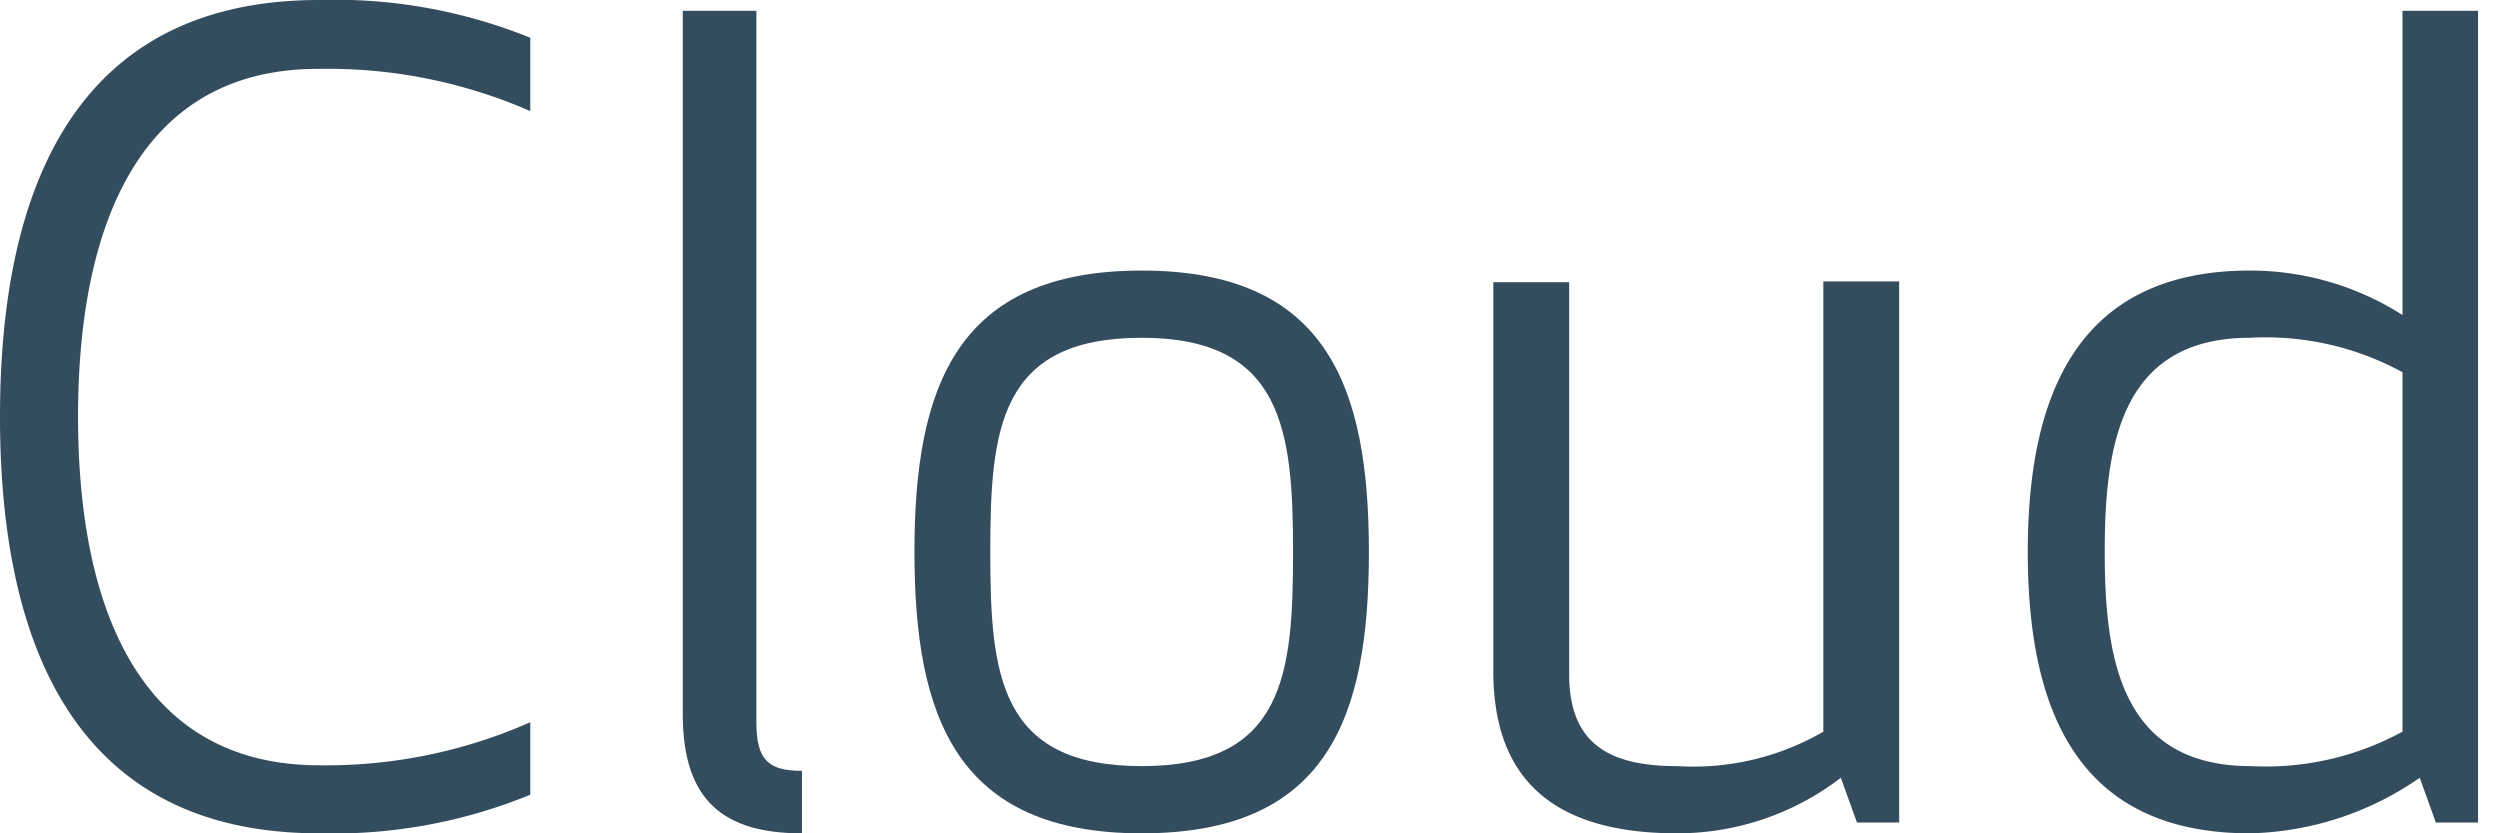 <svg xmlns="http://www.w3.org/2000/svg" viewBox="0 0 90 30"><defs><style>.a{fill:#344d5e;}</style></defs><title>cloud-word</title><path class="a" d="M11.49,0a18.71,18.71,0,0,1,7.6,1.36V4a18.15,18.15,0,0,0-7.6-1.52C5.1,2.45,2.81,8,2.81,15S5.1,27.55,11.49,27.55A18.15,18.15,0,0,0,19.09,26v2.61A18.71,18.71,0,0,1,11.49,30C2.77,30,0,23.3,0,15S2.77,0,11.49,0Z"/><path class="a" d="M24.58,25.72V.39h2.65V26c0,1.36.43,1.75,1.64,1.75V30C26.06,30,24.58,28.83,24.58,25.72Z"/><path class="a" d="M41.1,30c-6.66,0-8.18-4.17-8.18-10.13S34.44,9.74,41.1,9.74s8.18,4.17,8.18,10.13S47.8,30,41.1,30Zm0-17.84c-5.14,0-5.45,3.31-5.45,7.71s.31,7.71,5.45,7.71,5.45-3.31,5.45-7.71S46.17,12.16,41.1,12.16Z"/><path class="a" d="M56.49,24.27c0,2.54,1.48,3.31,3.89,3.31a9.33,9.33,0,0,0,5.26-1.24V10.13h2.73V29.61H66.85L66.27,28a9.67,9.67,0,0,1-5.89,2c-4.63,0-6.62-2.1-6.62-5.84v-14h2.73Z"/><path class="a" d="M86.49,11.34V.39h2.72V29.61H87.69L87.11,28A11.13,11.13,0,0,1,81,30c-6.27,0-8-4.52-8-10.13S74.76,9.74,81,9.74A10.21,10.21,0,0,1,86.49,11.34ZM75.77,19.87c0,3.86.59,7.71,5.26,7.71a10.29,10.29,0,0,0,5.46-1.24V13.4A10.29,10.29,0,0,0,81,12.16C76.36,12.16,75.77,16,75.77,19.87Z"/></svg>